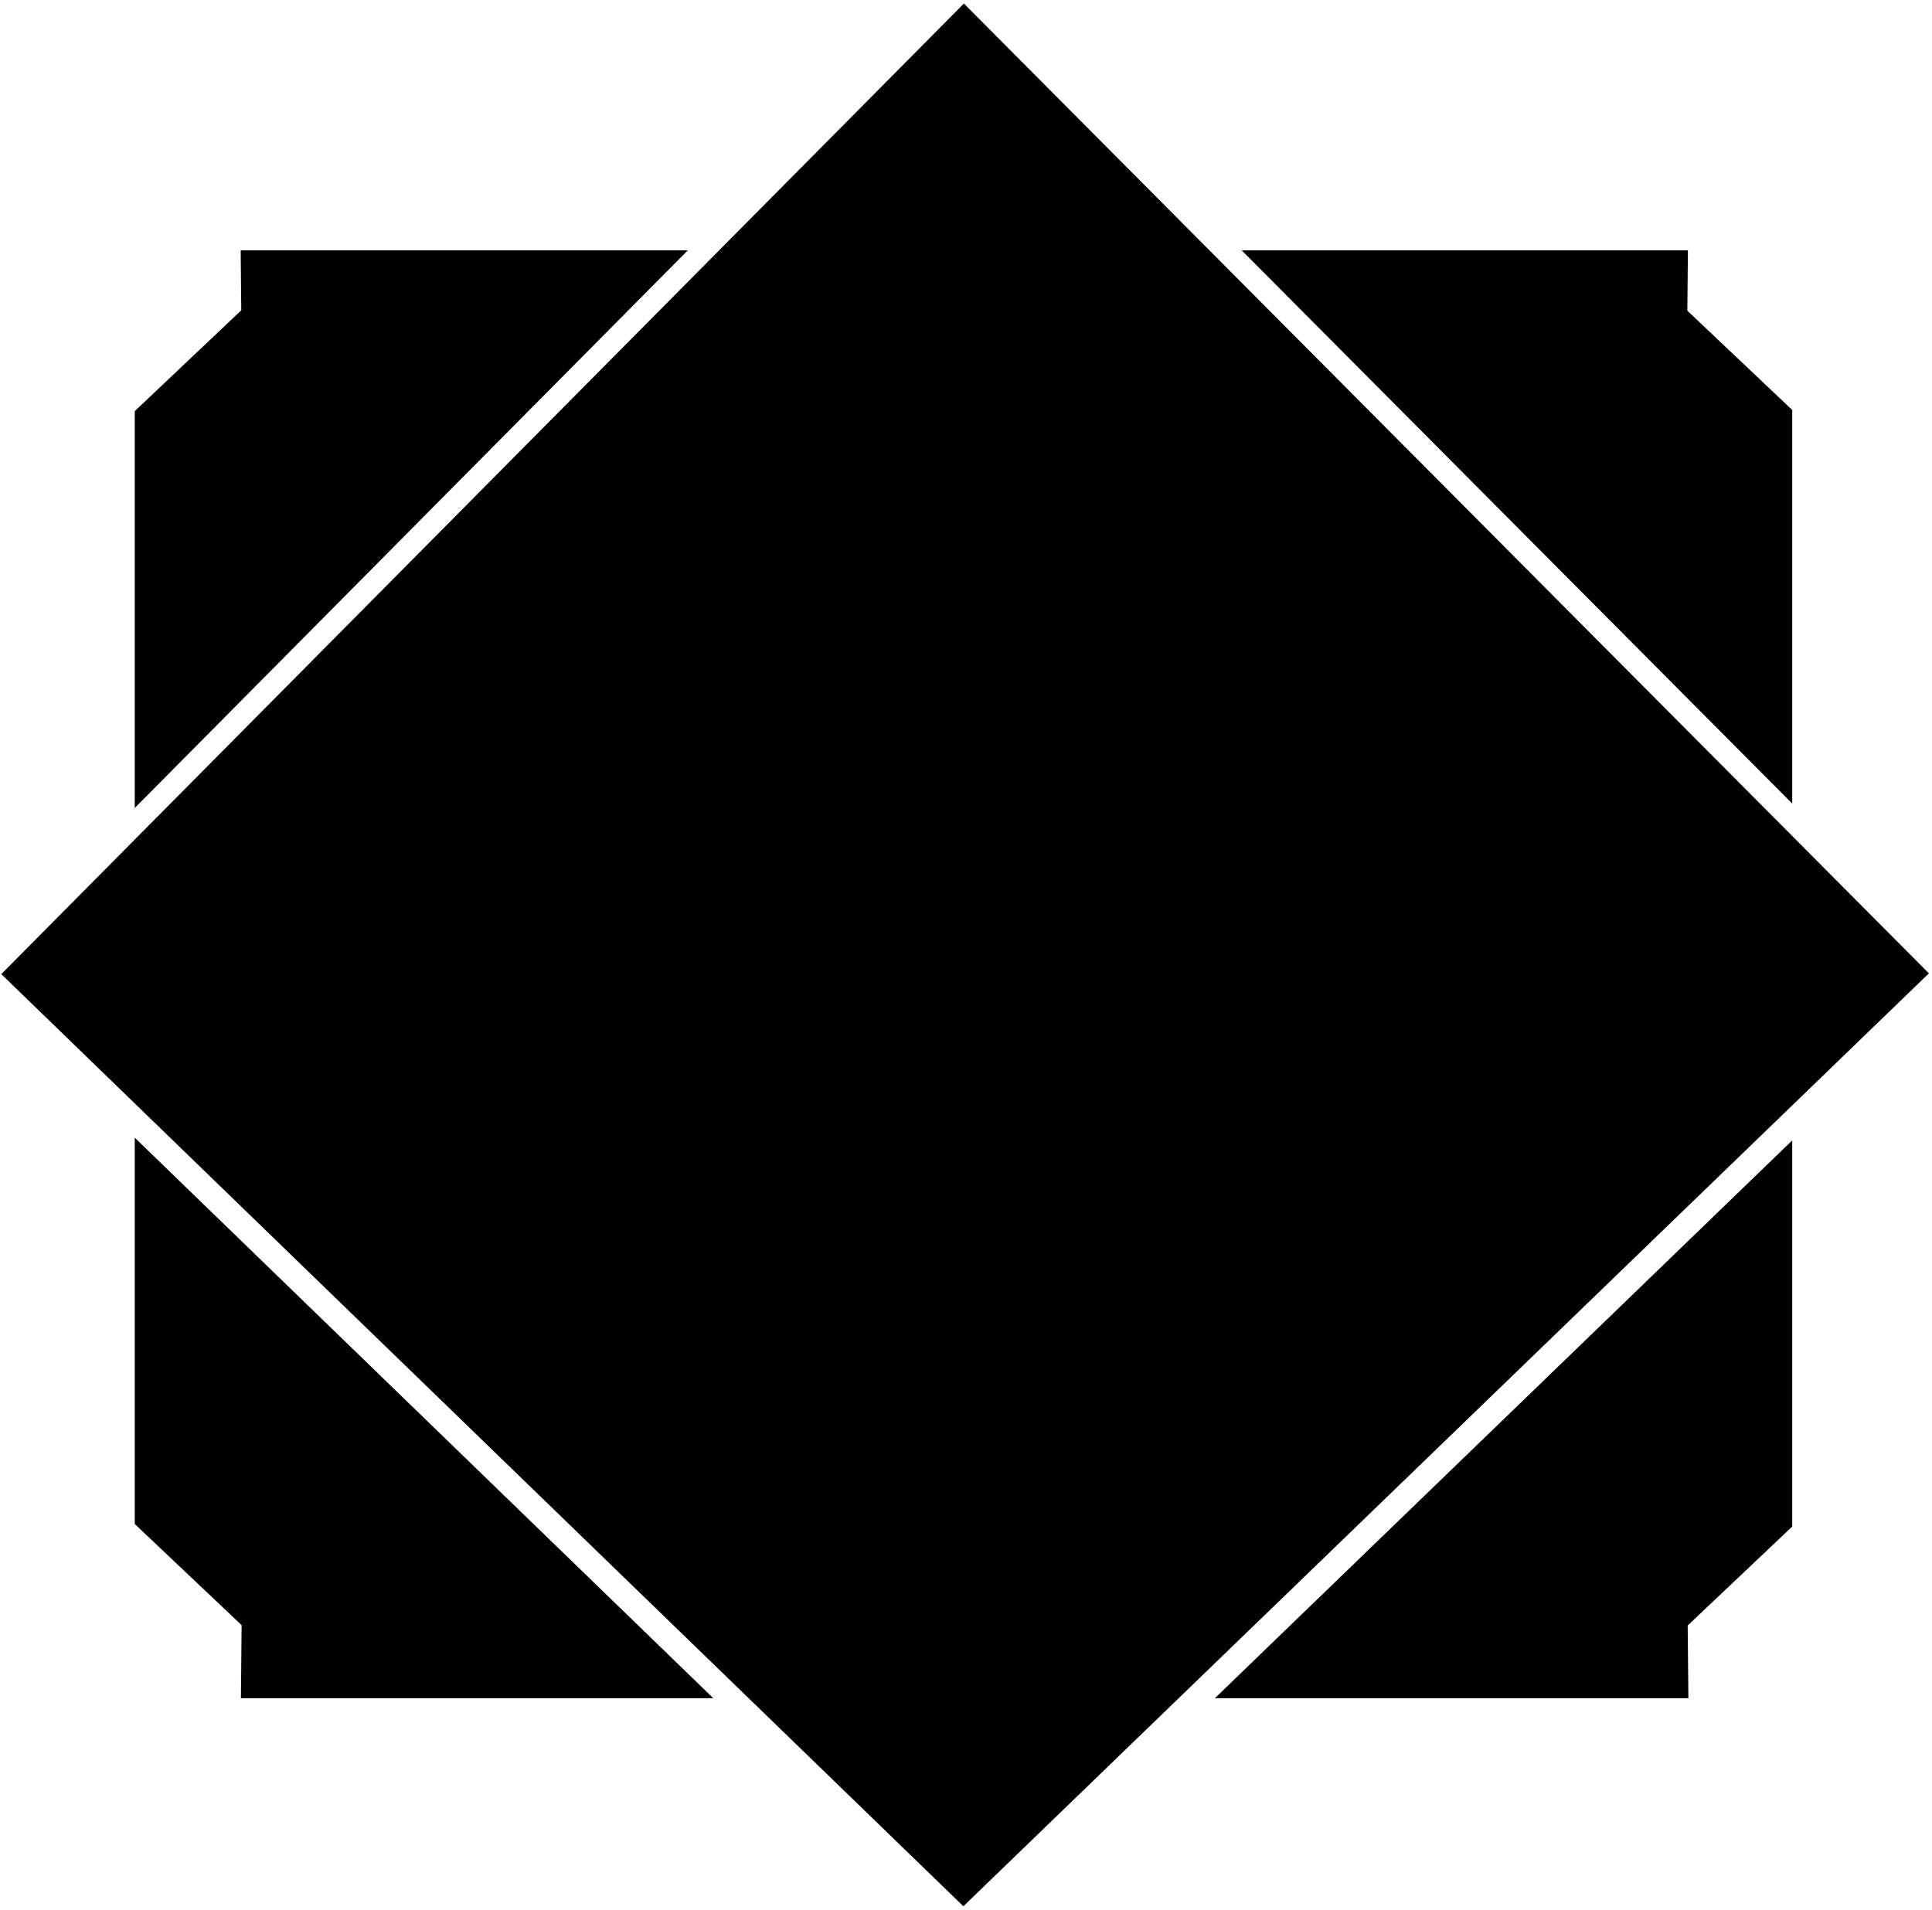 <?xml version="1.0" encoding="UTF-8"?>
<svg xmlns="http://www.w3.org/2000/svg" xmlns:xlink="http://www.w3.org/1999/xlink" width="531pt" height="525pt" viewBox="0 0 531 525" version="1.1">
<g id="surface1">
<path style=" stroke:none;fill-rule:nonzero;fill:rgb(0%,0%,0%);fill-opacity:1;" d="M 264.922 0.977 L 0.355 267.781 L 264.777 524.023 L 530.145 267.57 L 264.922 0.977 "/>
<path style=" stroke:none;fill-rule:nonzero;fill:rgb(0%,0%,0%);fill-opacity:1;" d="M 492.582 112.699 L 463.754 85.406 L 463.914 68.82 L 341.277 68.82 L 492.582 220.906 L 492.582 112.699 "/>
<path style=" stroke:none;fill-rule:nonzero;fill:rgb(0%,0%,0%);fill-opacity:1;" d="M 37.035 418.941 L 66.406 446.746 L 66.215 466.824 L 196.039 466.824 L 37.035 312.742 L 37.035 418.941 "/>
<path style=" stroke:none;fill-rule:nonzero;fill:rgb(0%,0%,0%);fill-opacity:1;" d="M 464.043 466.824 L 463.852 446.844 L 492.582 419.645 L 492.582 313.496 L 333.918 466.824 L 464.043 466.824 "/>
<path style=" stroke:none;fill-rule:nonzero;fill:rgb(0%,0%,0%);fill-opacity:1;" d="M 66.152 68.82 L 66.309 85.305 L 37.035 113.02 L 37.035 222.113 L 189.039 68.82 L 66.152 68.82 "/>
</g>
</svg>
